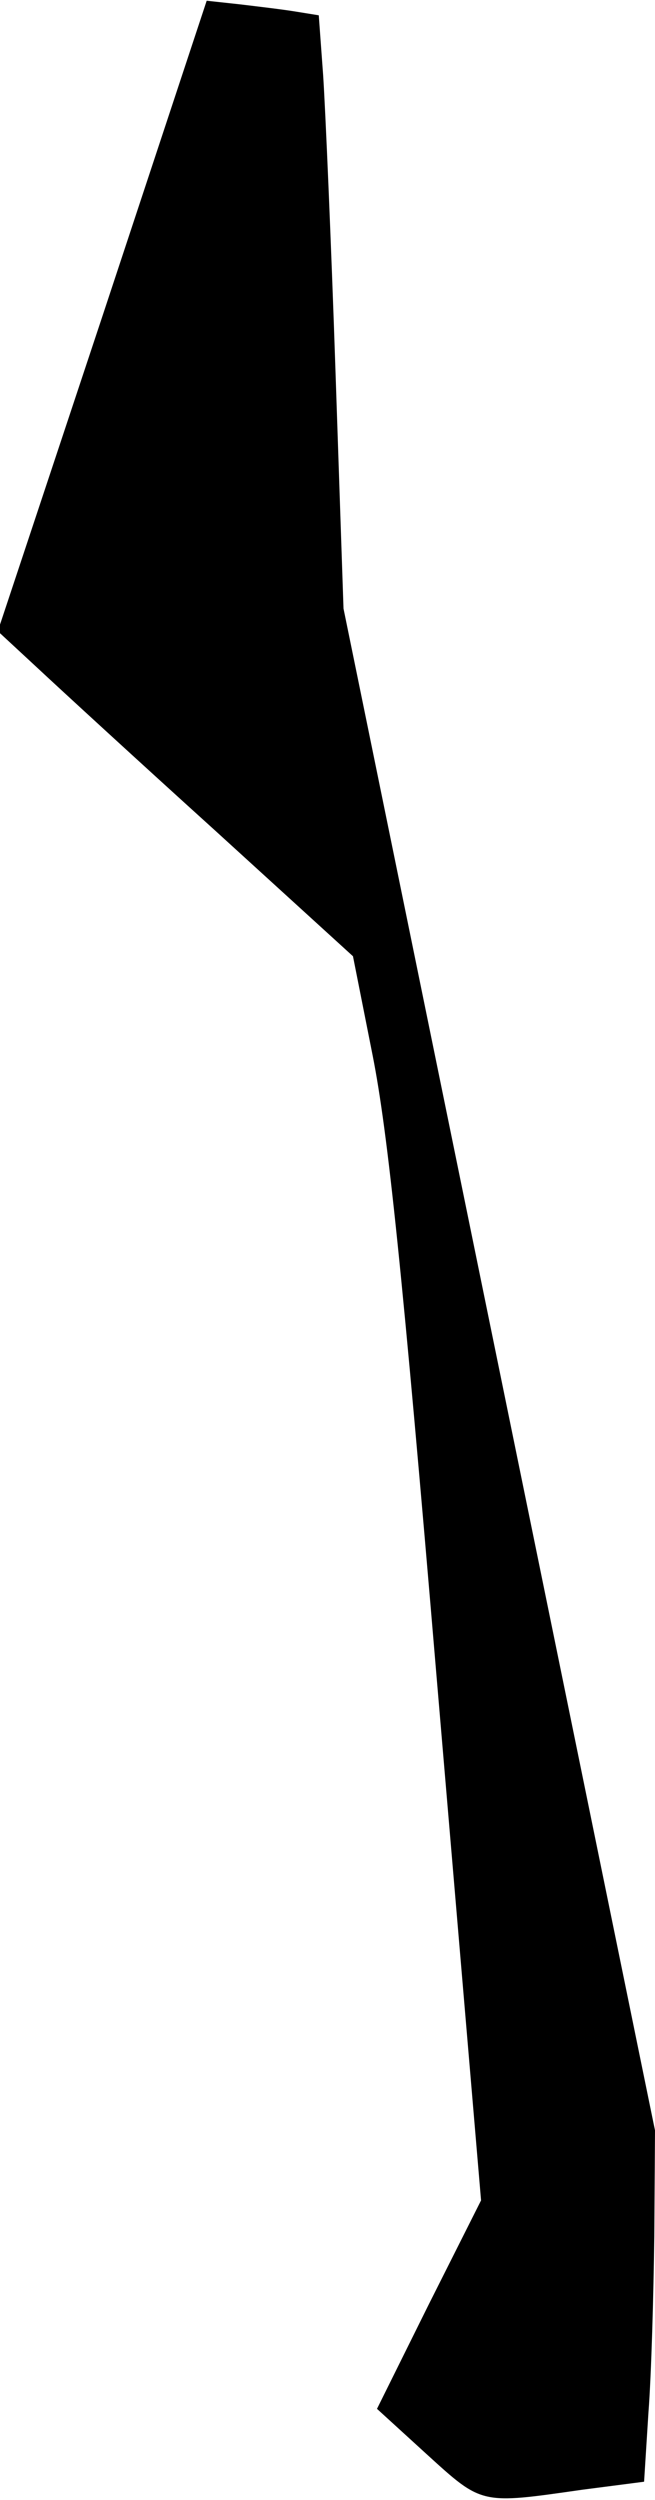 <?xml version="1.0" standalone="no"?>
<!DOCTYPE svg PUBLIC "-//W3C//DTD SVG 20010904//EN"
 "http://www.w3.org/TR/2001/REC-SVG-20010904/DTD/svg10.dtd">
<svg version="1.0" xmlns="http://www.w3.org/2000/svg"
 width="90pt" height="343pt" viewBox="0 0 90 343"
 preserveAspectRatio="xMidYMid meet">
<g transform="translate(0,343) scale(0.1,-0.1)"
fill="#000000" stroke="none">
<path fill="#000000" stroke="none" d="M141 2997 l-144 -433 54 -50 c30 -28
140 -129 244 -223 l190 -173 27 -136 c21 -106 41 -297 88 -854 l61 -717 -72
-143 -71 -143 68 -62 c77 -70 74 -69 214 -49 l85 11 6 95 c4 52 7 161 8 241
l1 146 -214 1044 -214 1044 -11 325 c-6 179 -14 362 -17 407 l-6 82 -31 5
c-18 3 -52 7 -77 10 l-46 5 -143 -432z"/>
</g>
</svg>
